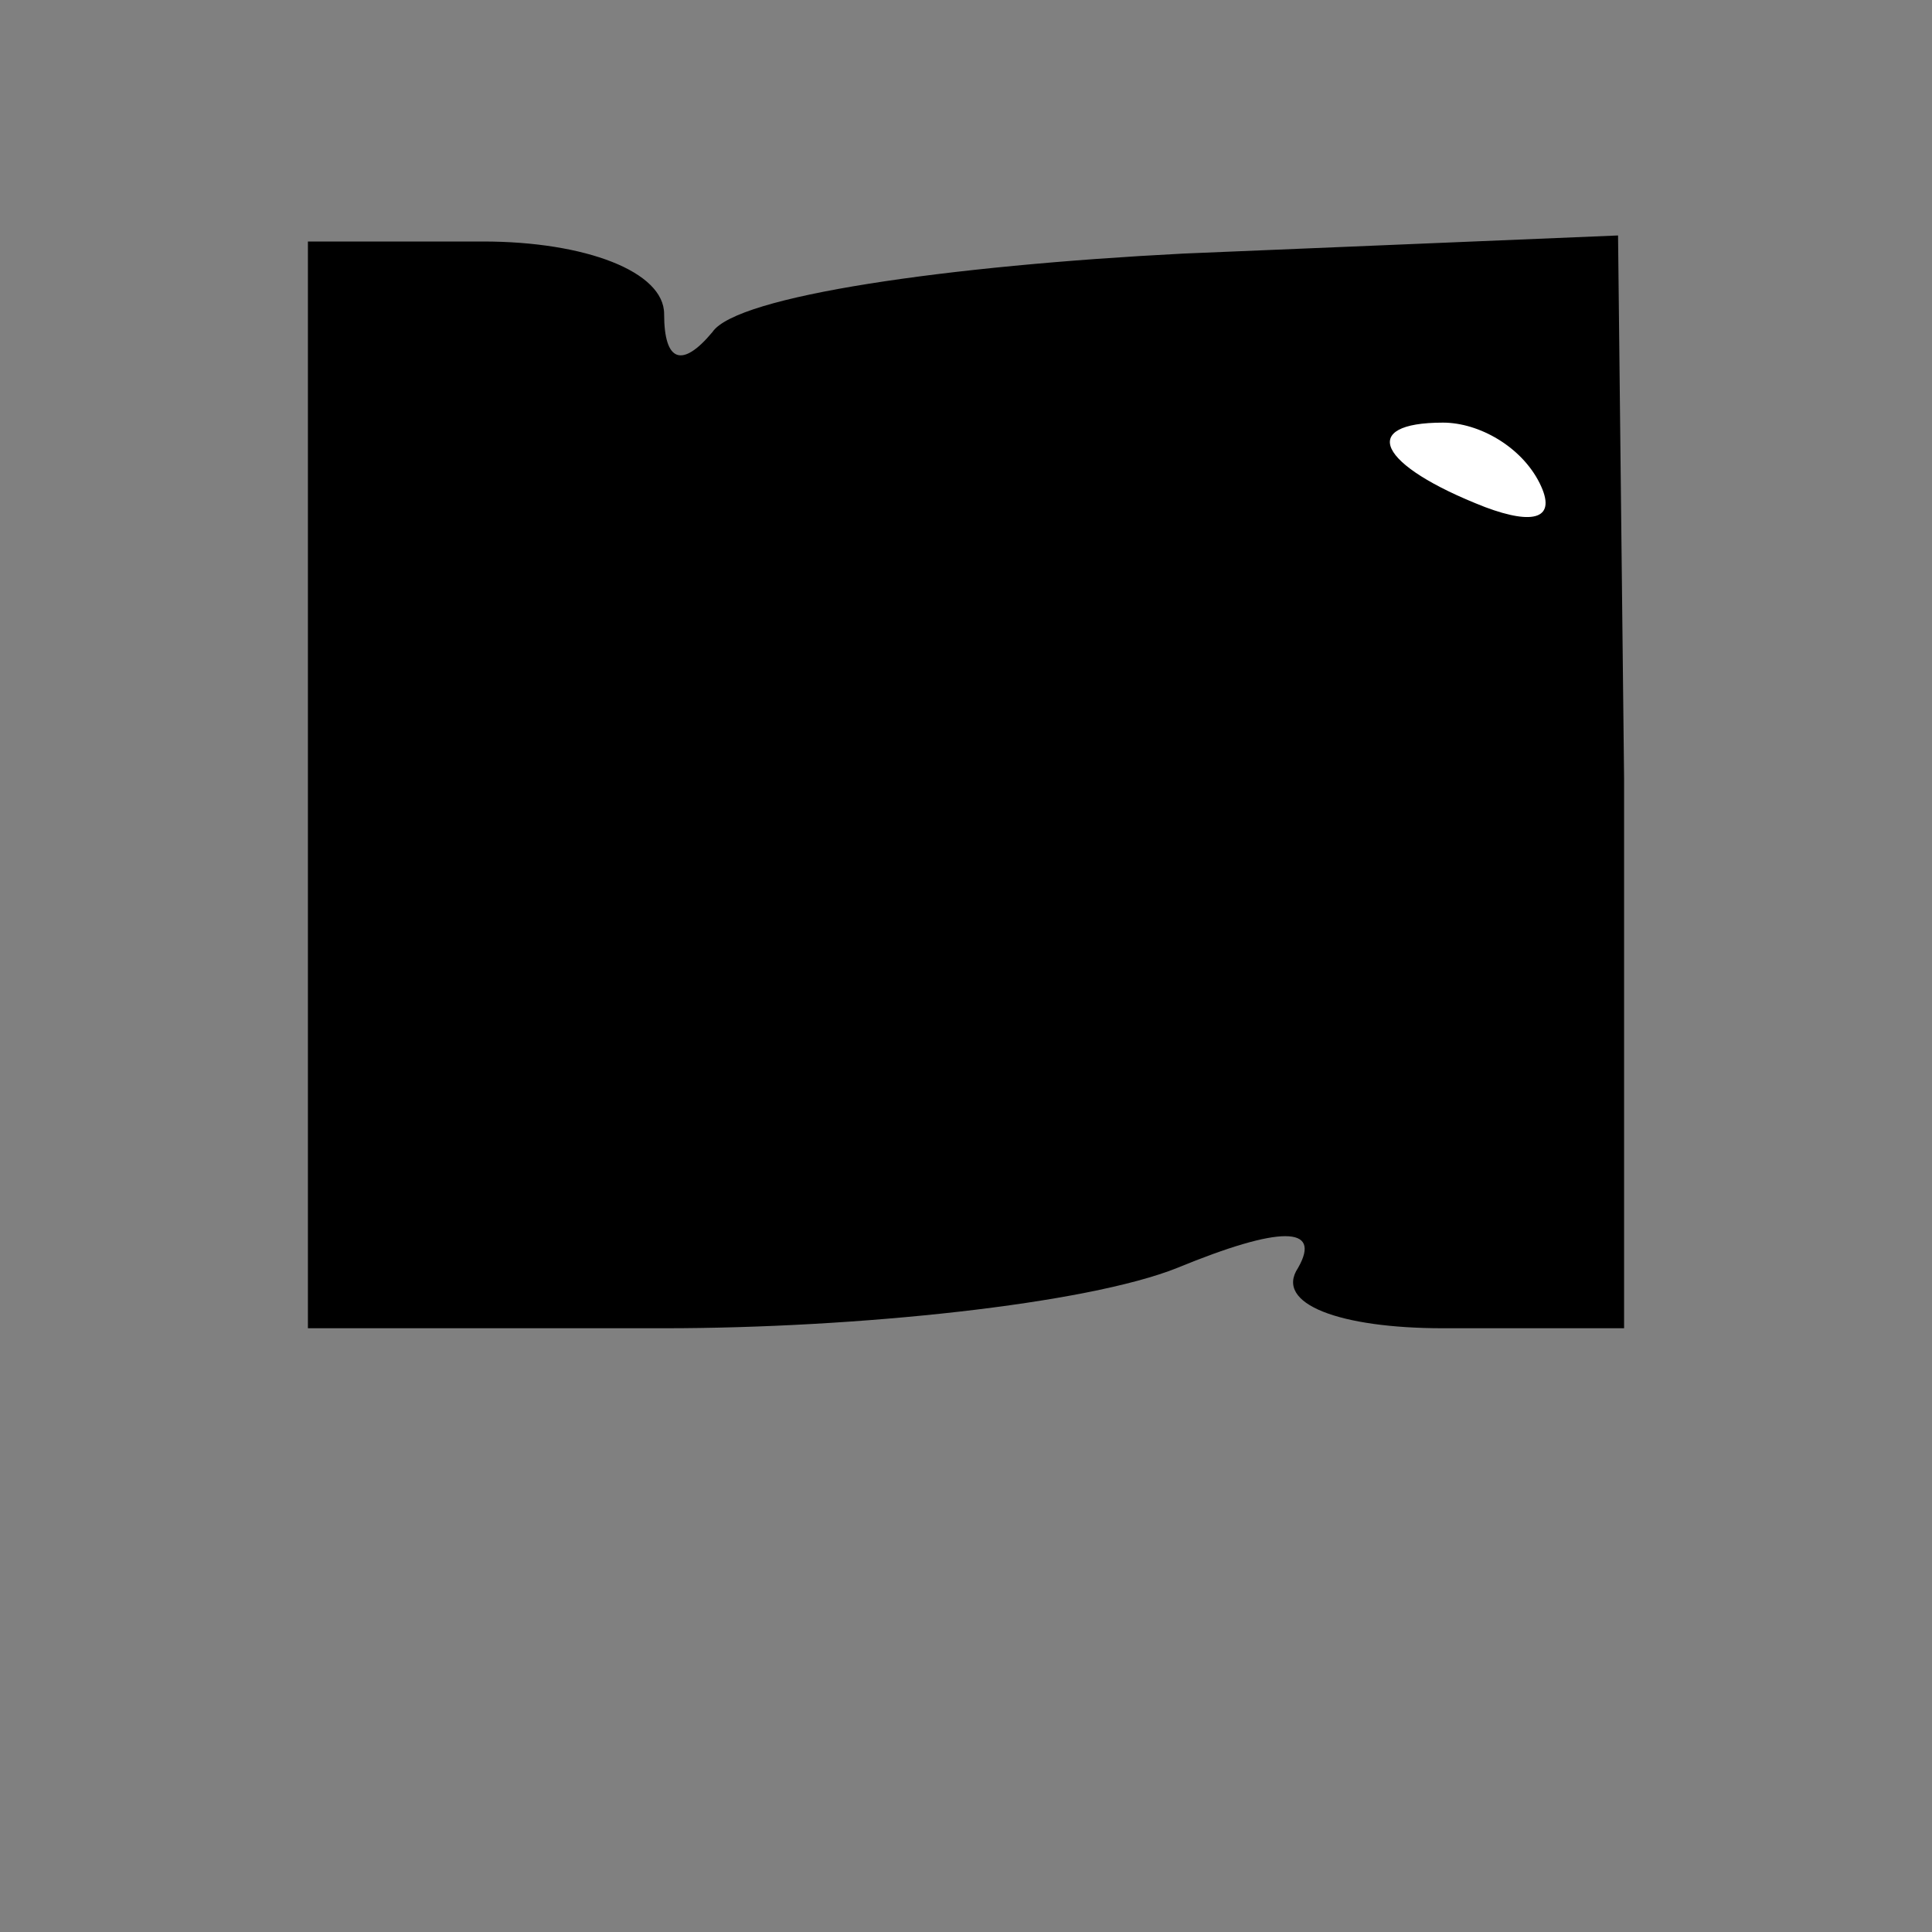<?xml version="1.0" standalone="no"?>
<!DOCTYPE svg PUBLIC "-//W3C//DTD SVG 20010904//EN"
 "http://www.w3.org/TR/2001/REC-SVG-20010904/DTD/svg10.dtd">
<svg version="1.0" xmlns="http://www.w3.org/2000/svg"
 width="32pt" height="32pt" viewBox="0 0 32 32"
 preserveAspectRatio="xMidYMid meet">
<rect x="0" y="0" width="32" height="32" fill="#808080" stroke="none"/>
<g transform="translate(0,32) scale(0.1,-0.1)"
fill="#000000" stroke="none">
<path fill="#000000" stroke="none" d="M51 190 l0 -90 59 0 c32 0 70 4 85 10
17 7 24 7 20 0 -4 -6 7 -10 24 -10 l30 0 0 91 -1 90 -72 -3 c-39 -2 -74 -7
-78 -13 -5 -6 -8 -5 -8 3 0 7 -13 12 -30 12 l-29 0 0 -90z"/>
<path fill="#ffffff" stroke="none" d="M255 240 c3 -6 -1 -7 -9 -4 -18 7 -21
14 -7 14 6 0 13 -4 16 -10z"/>
</g>
</svg>
